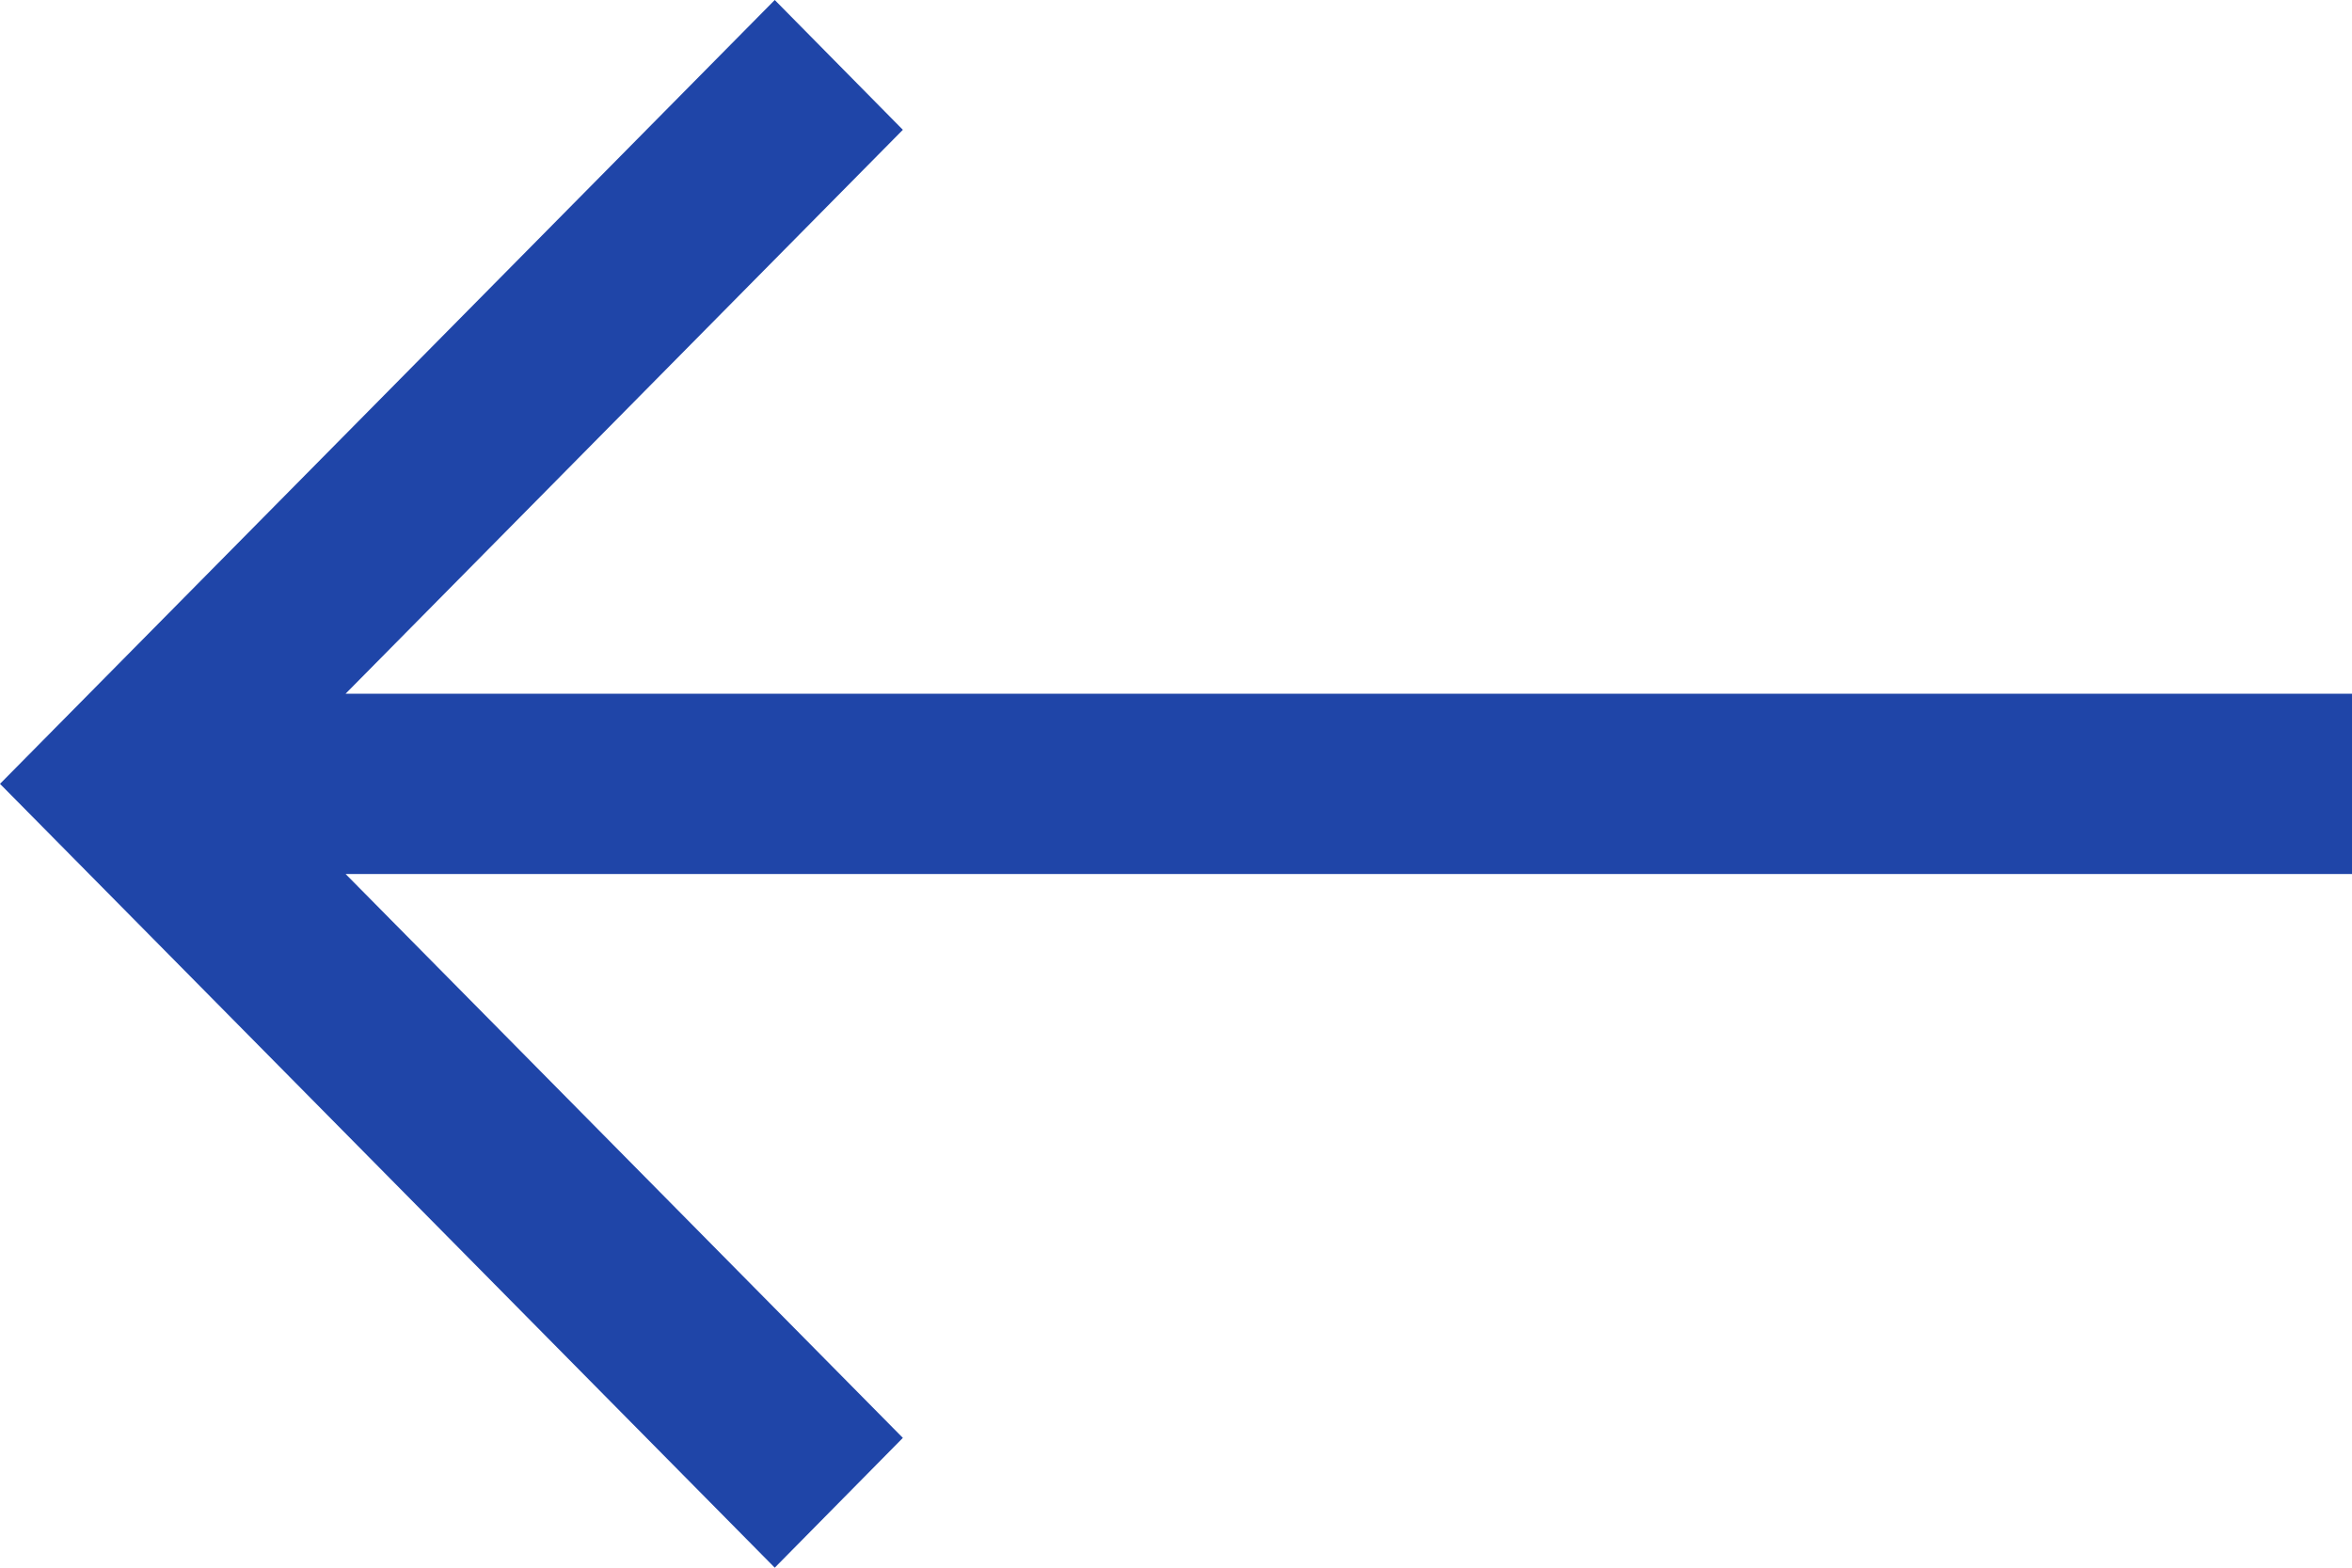 <svg width="15" height="10" viewBox="0 0 15 10" fill="none" xmlns="http://www.w3.org/2000/svg">
<path d="M15 4.425H2.204L5.758 0.828L4.941 0L0 5L4.941 10L5.758 9.172L2.204 5.575H15V4.425Z" fill="#1F45A8"/>
</svg>
